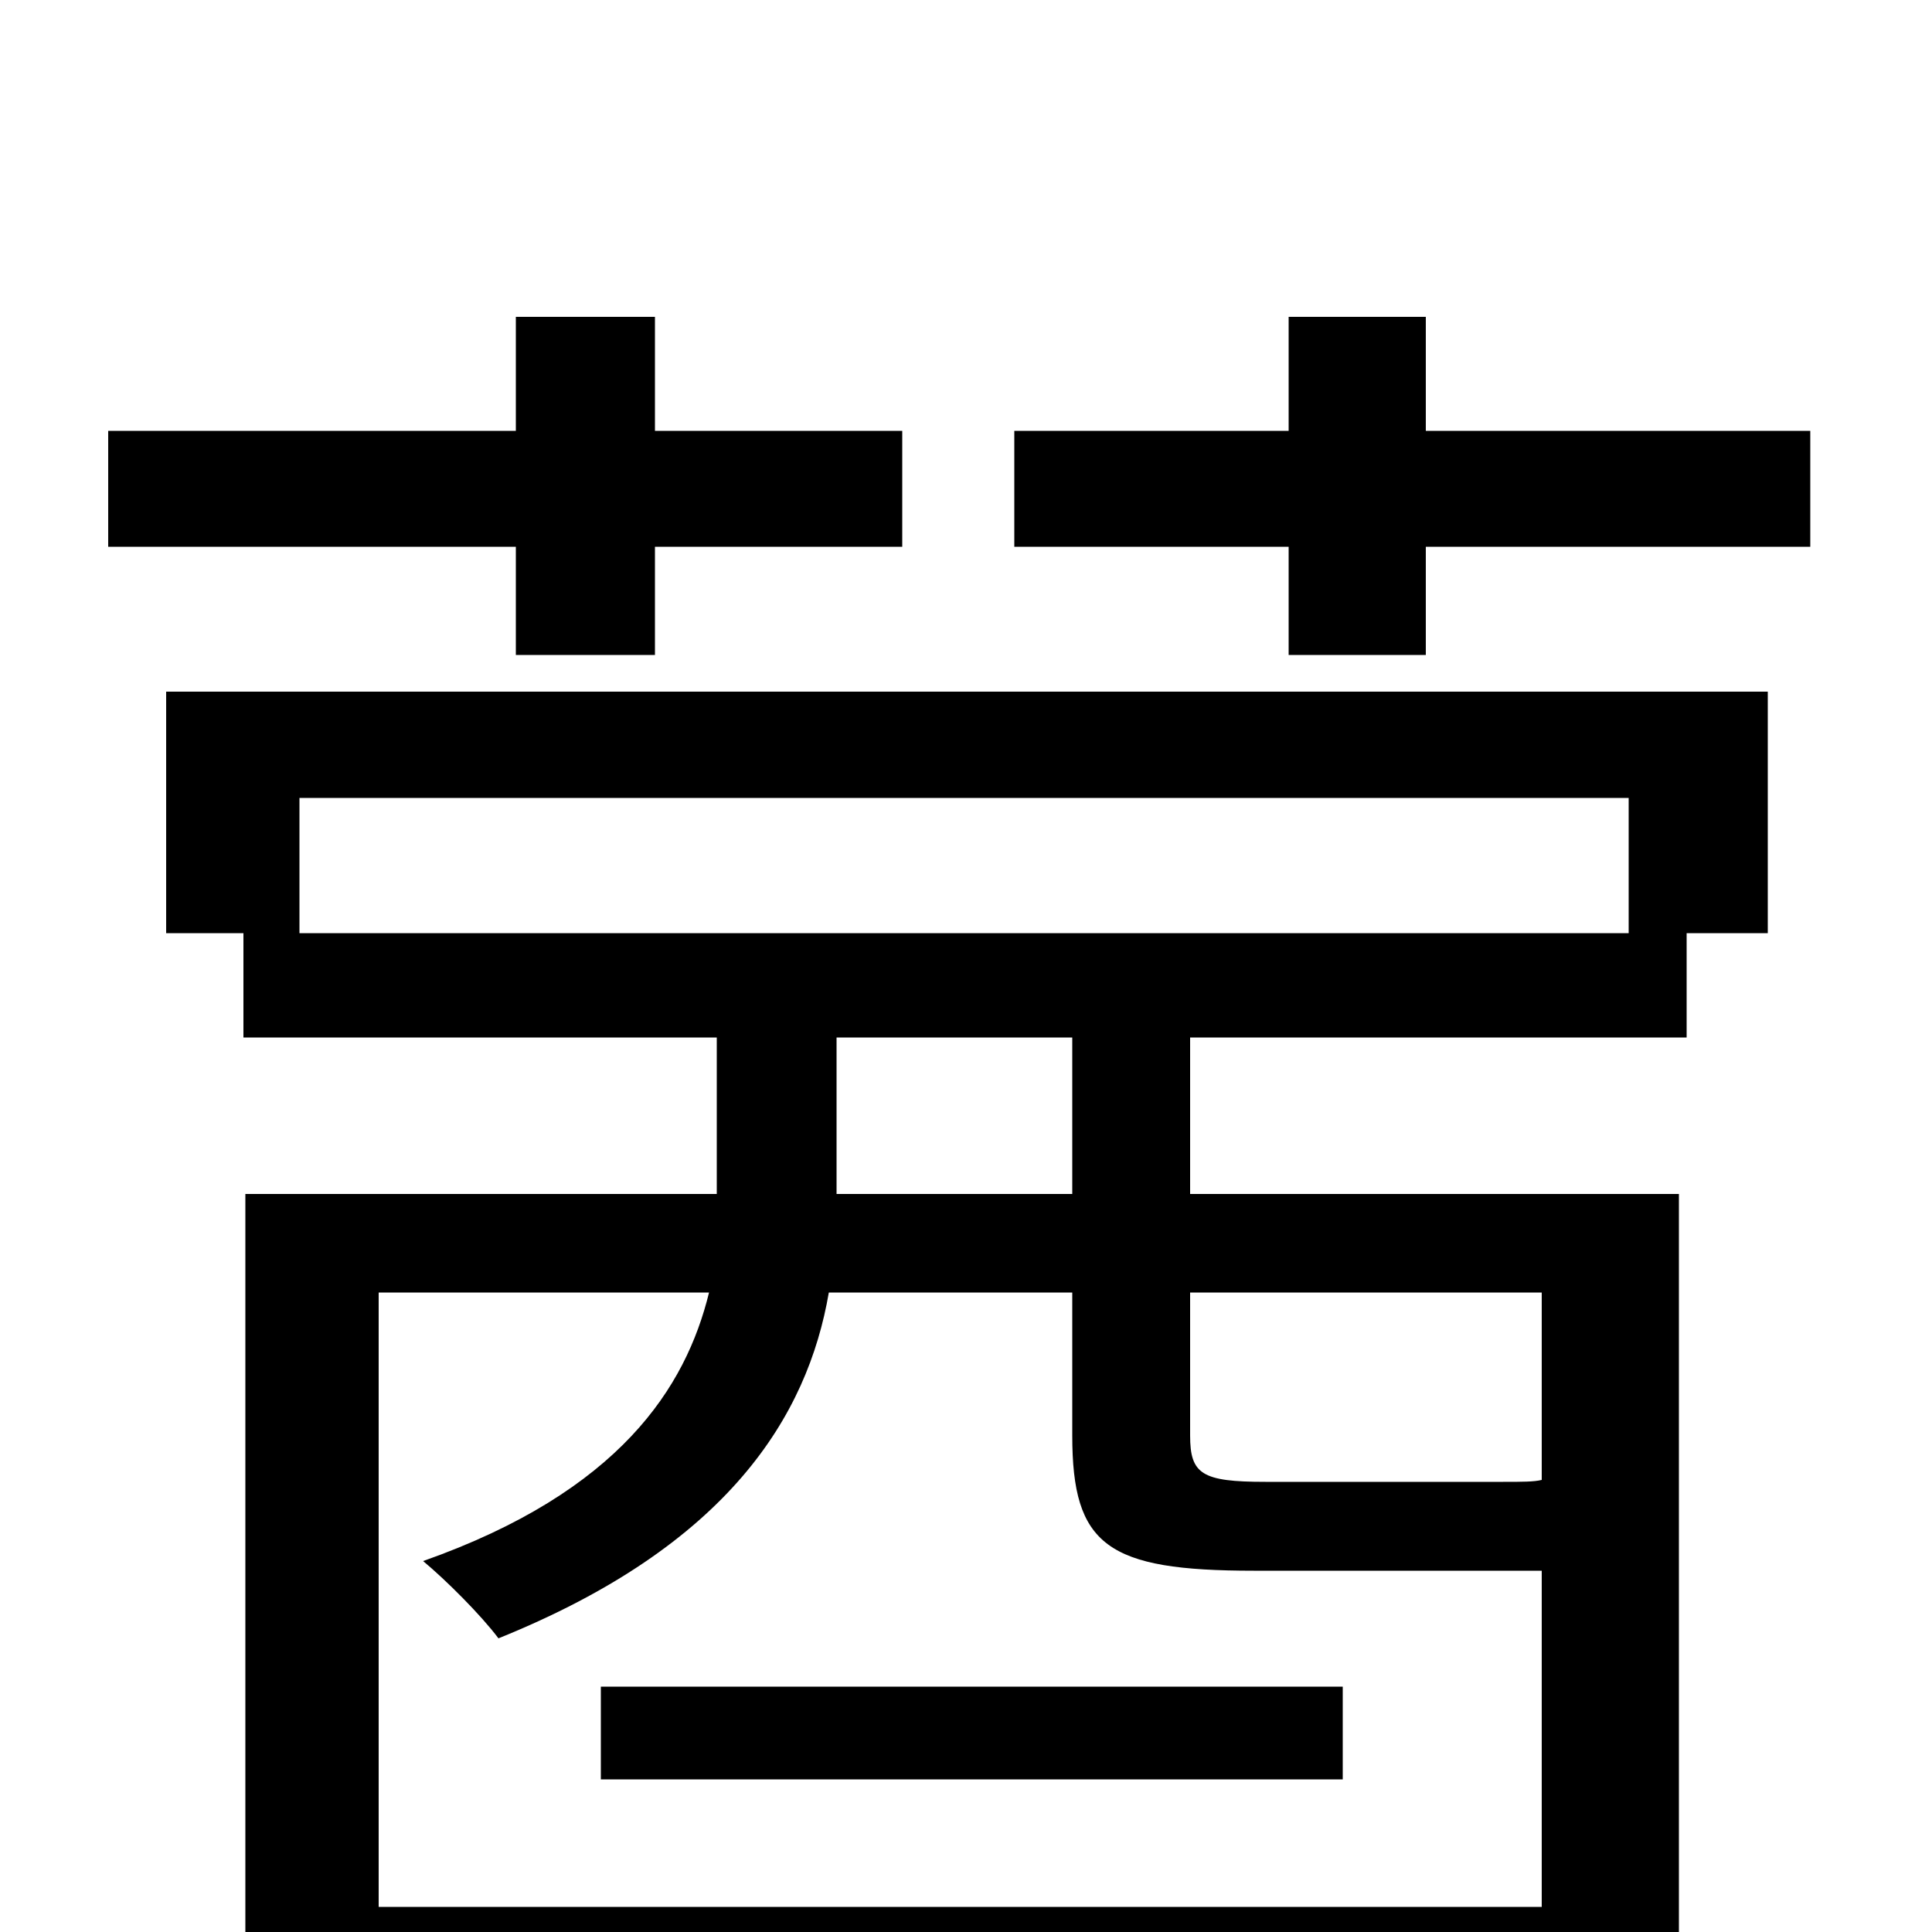 <svg xmlns="http://www.w3.org/2000/svg" viewBox="0 -1000 1000 1000">
	<path fill="#000000" d="M267 -661H339V-717H467V-777H339V-836H267V-777H56V-717H267ZM311 -79H695V-127H311ZM155 -587H843V-517H155ZM555 -382H433V-463H555ZM798 -331V-234C794 -233 788 -233 778 -233H655C622 -233 616 -237 616 -257V-331ZM196 -13V-331H367C355 -282 321 -228 219 -192C231 -182 249 -164 258 -152C377 -200 418 -267 429 -331H555V-257C555 -200 573 -187 649 -187H786H798V-13ZM86 -517H126V-463H371V-382H127V81H196V38H798V77H869V-382H616V-463H873V-517H915V-642H86ZM738 -777V-836H667V-777H525V-717H667V-661H738V-717H937V-777Z"/>
</svg>
